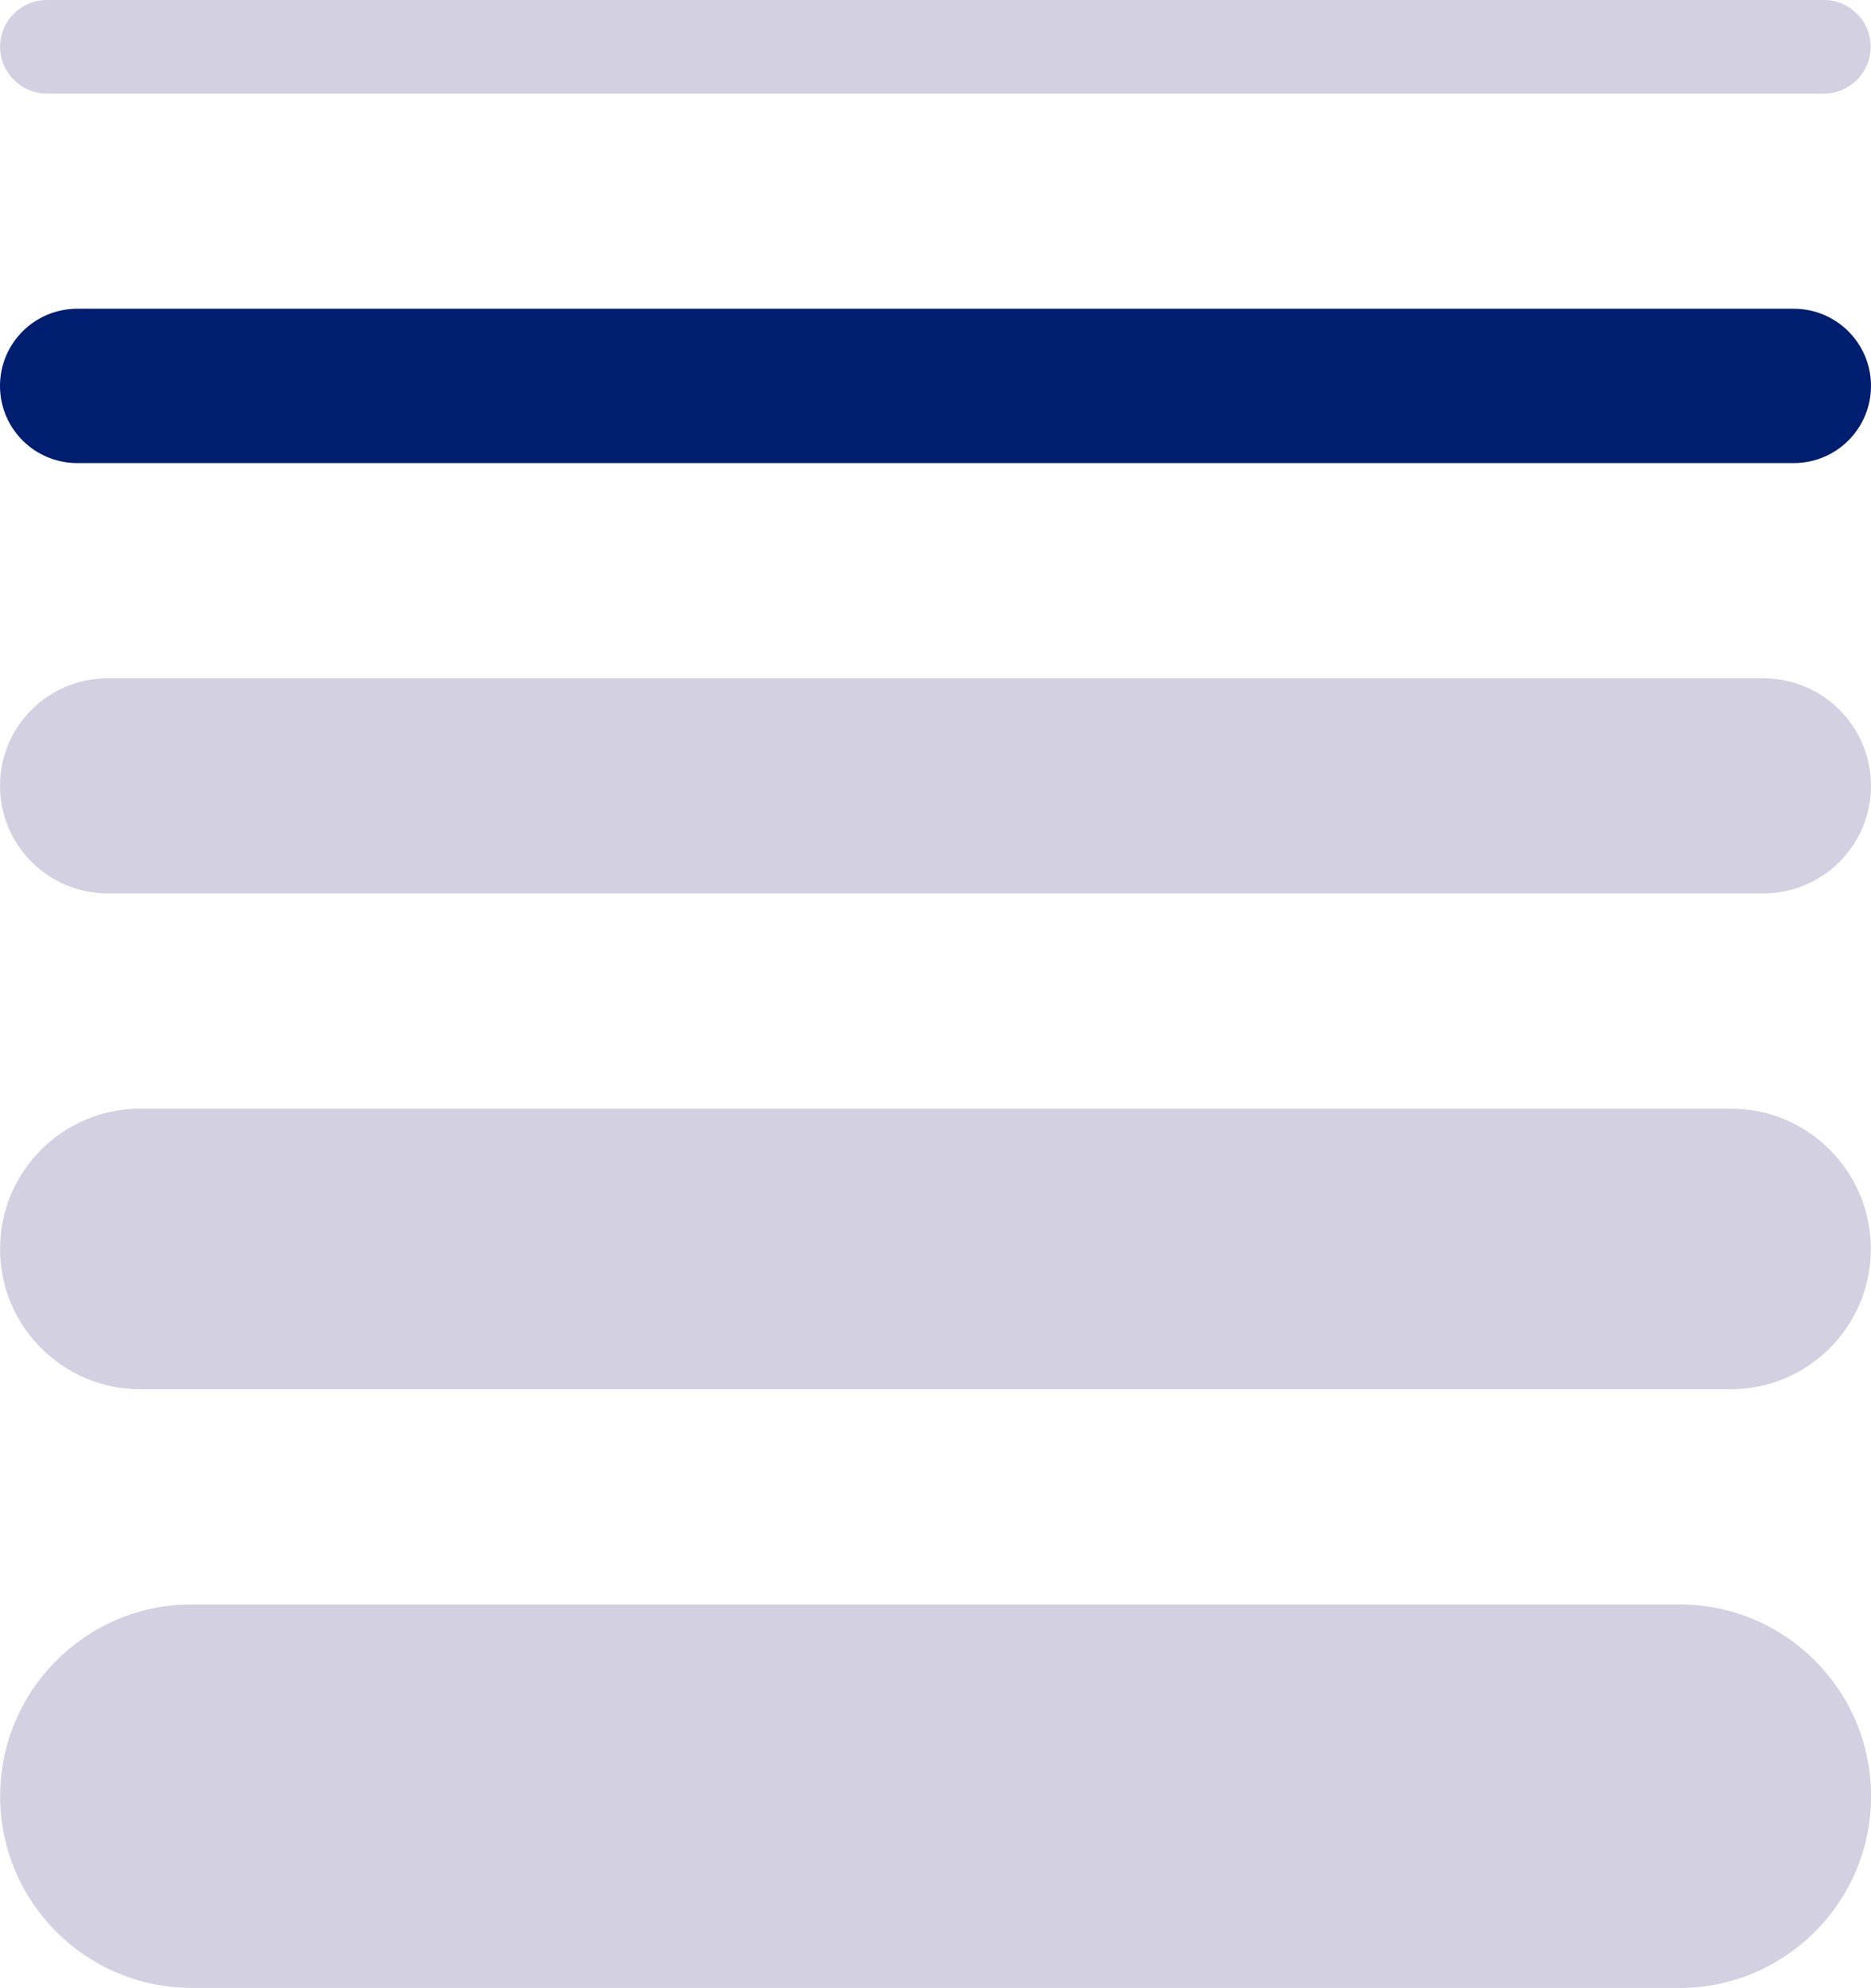 <?xml version="1.0" encoding="UTF-8"?>
<svg xmlns="http://www.w3.org/2000/svg" viewBox="0 0 245.64 260.96">
  <g style="isolation: isolate;">
    <g id="Layer_2" data-name="Layer 2">
      <g id="Graphics">
        <g>
          <path d="m220.46,260.96H25.19C11.29,260.96.02,249.69.02,235.79s11.28-25.18,25.18-25.18h195.27c13.9,0,25.18,11.27,25.18,25.18s-11.28,25.18-25.18,25.18Z" style="fill: #d3d0e2; mix-blend-mode: multiply; stroke-width: 0px;"/>
          <path d="m227.22,182.37H18.43C8.25,182.37.01,174.12.01,163.95s8.24-18.42,18.41-18.42h208.79c10.18,0,18.41,8.25,18.41,18.42s-8.24,18.42-18.41,18.42Z" style="fill: #d3d0e2; mix-blend-mode: multiply; stroke-width: 0px;"/>
          <path d="m231.51,117.28H14.14C6.34,117.28,0,110.96,0,103.16s6.33-14.12,14.13-14.12h217.38c7.8,0,14.13,6.33,14.13,14.12s-6.33,14.12-14.13,14.12Z" style="fill: #d3d0e2; mix-blend-mode: multiply; stroke-width: 0px;"/>
          <path d="m235.5,60.79H10.14c-5.6,0-10.14-4.53-10.14-10.13s4.54-10.13,10.14-10.13h225.36c5.6,0,10.14,4.53,10.14,10.13s-4.54,10.13-10.14,10.13Z" style="fill: #001e6f; stroke-width: 0px;"/>
          <path d="m239.46,12.28H6.15C2.77,12.28.01,9.53.01,6.14S2.77,0,6.15,0h233.31c3.38,0,6.14,2.75,6.14,6.14s-2.76,6.14-6.14,6.14Z" style="fill: #d3d0e2; mix-blend-mode: multiply; stroke-width: 0px;"/>
        </g>
      </g>
    </g>
  </g>
</svg>